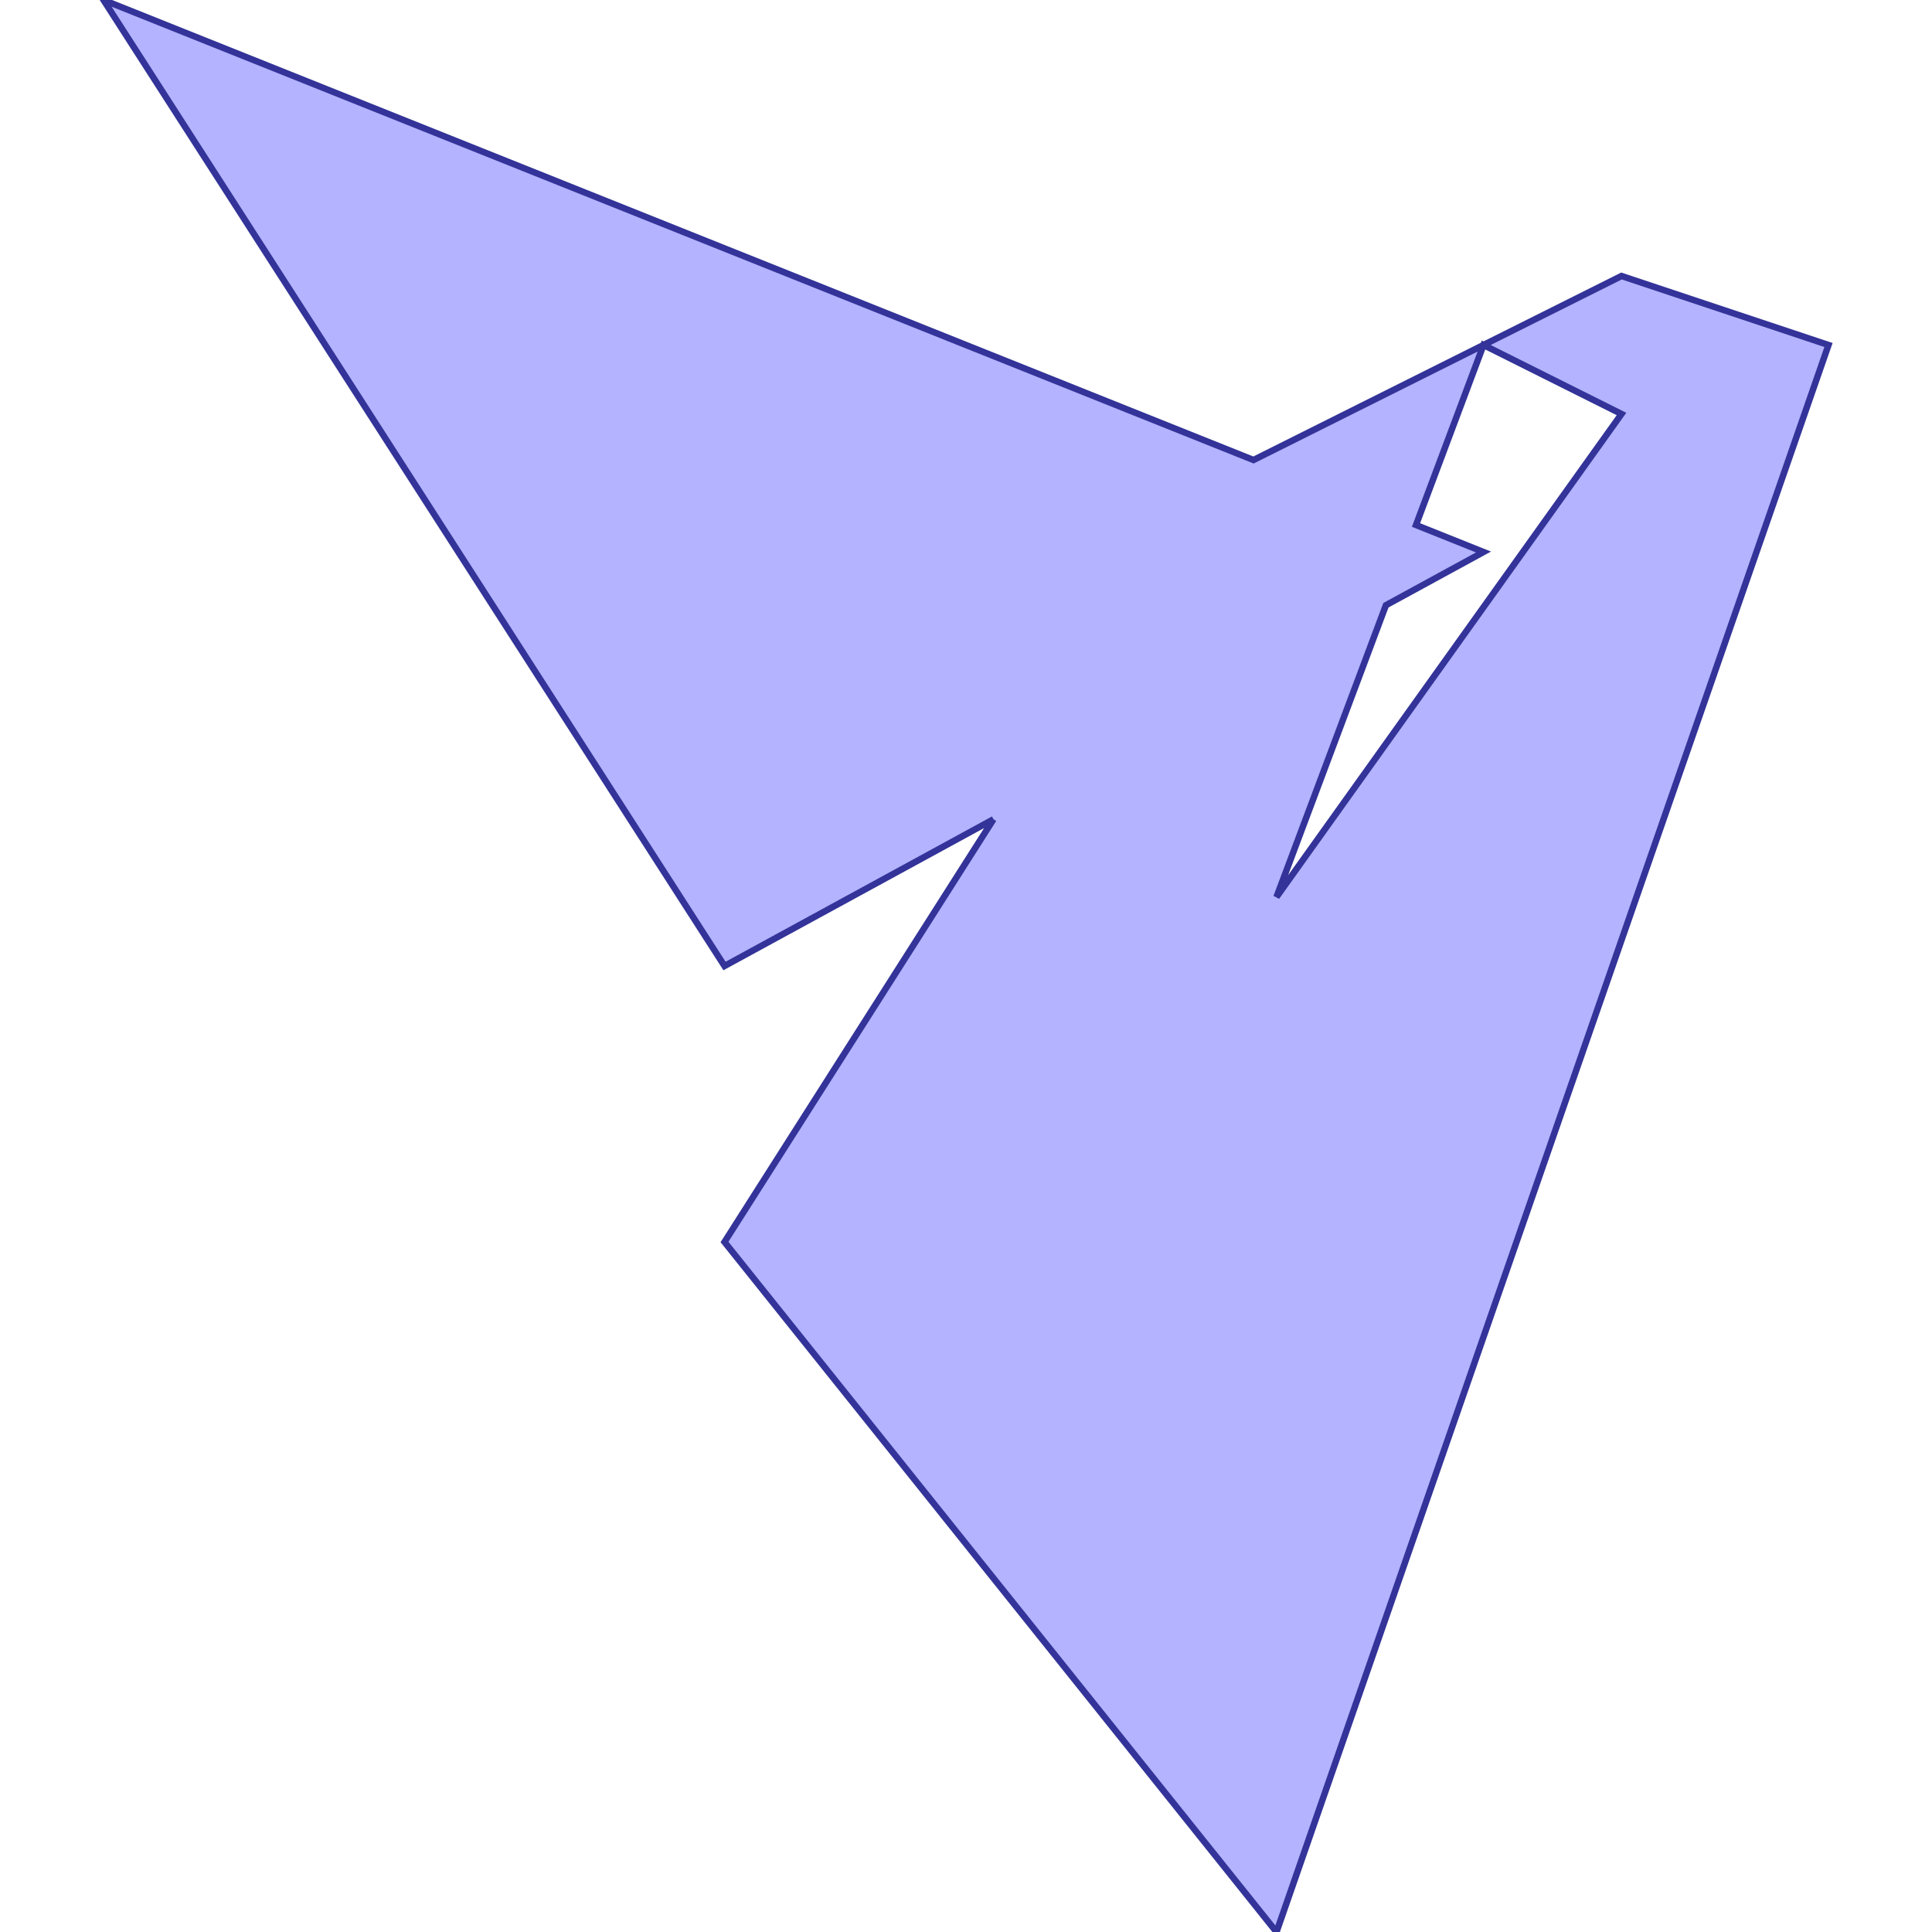 <?xml version="1.0" standalone="no"?>
<!DOCTYPE svg PUBLIC "-//W3C//DTD SVG 1.1//EN"
"http://www.w3.org/Graphics/SVG/1.1/DTD/svg11.dtd">
<svg viewBox="0 0 300 300" version="1.1"
xmlns="http://www.w3.org/2000/svg"
xmlns:xlink="http://www.w3.org/1999/xlink">
<g fill-rule="evenodd"><path d="M 154.272,127.215 L 112.5,150 L 16.071,1.42109e-14 L 194.643,71.429 L 251.786,42.857 L 283.929,53.571 L 198.214,300 L 112.5,192.857 L 154.272,127.215M 215.204,93.98 L 198.214,139.286 L 251.786,64.286 L 230.357,53.571 L 219.876,81.522 L 230.357,85.714 L 215.204,93.98 z " style="fill-opacity:0.3;fill:rgb(0,0,255);stroke:rgb(51,51,153);stroke-width:1"/></g>
</svg>
